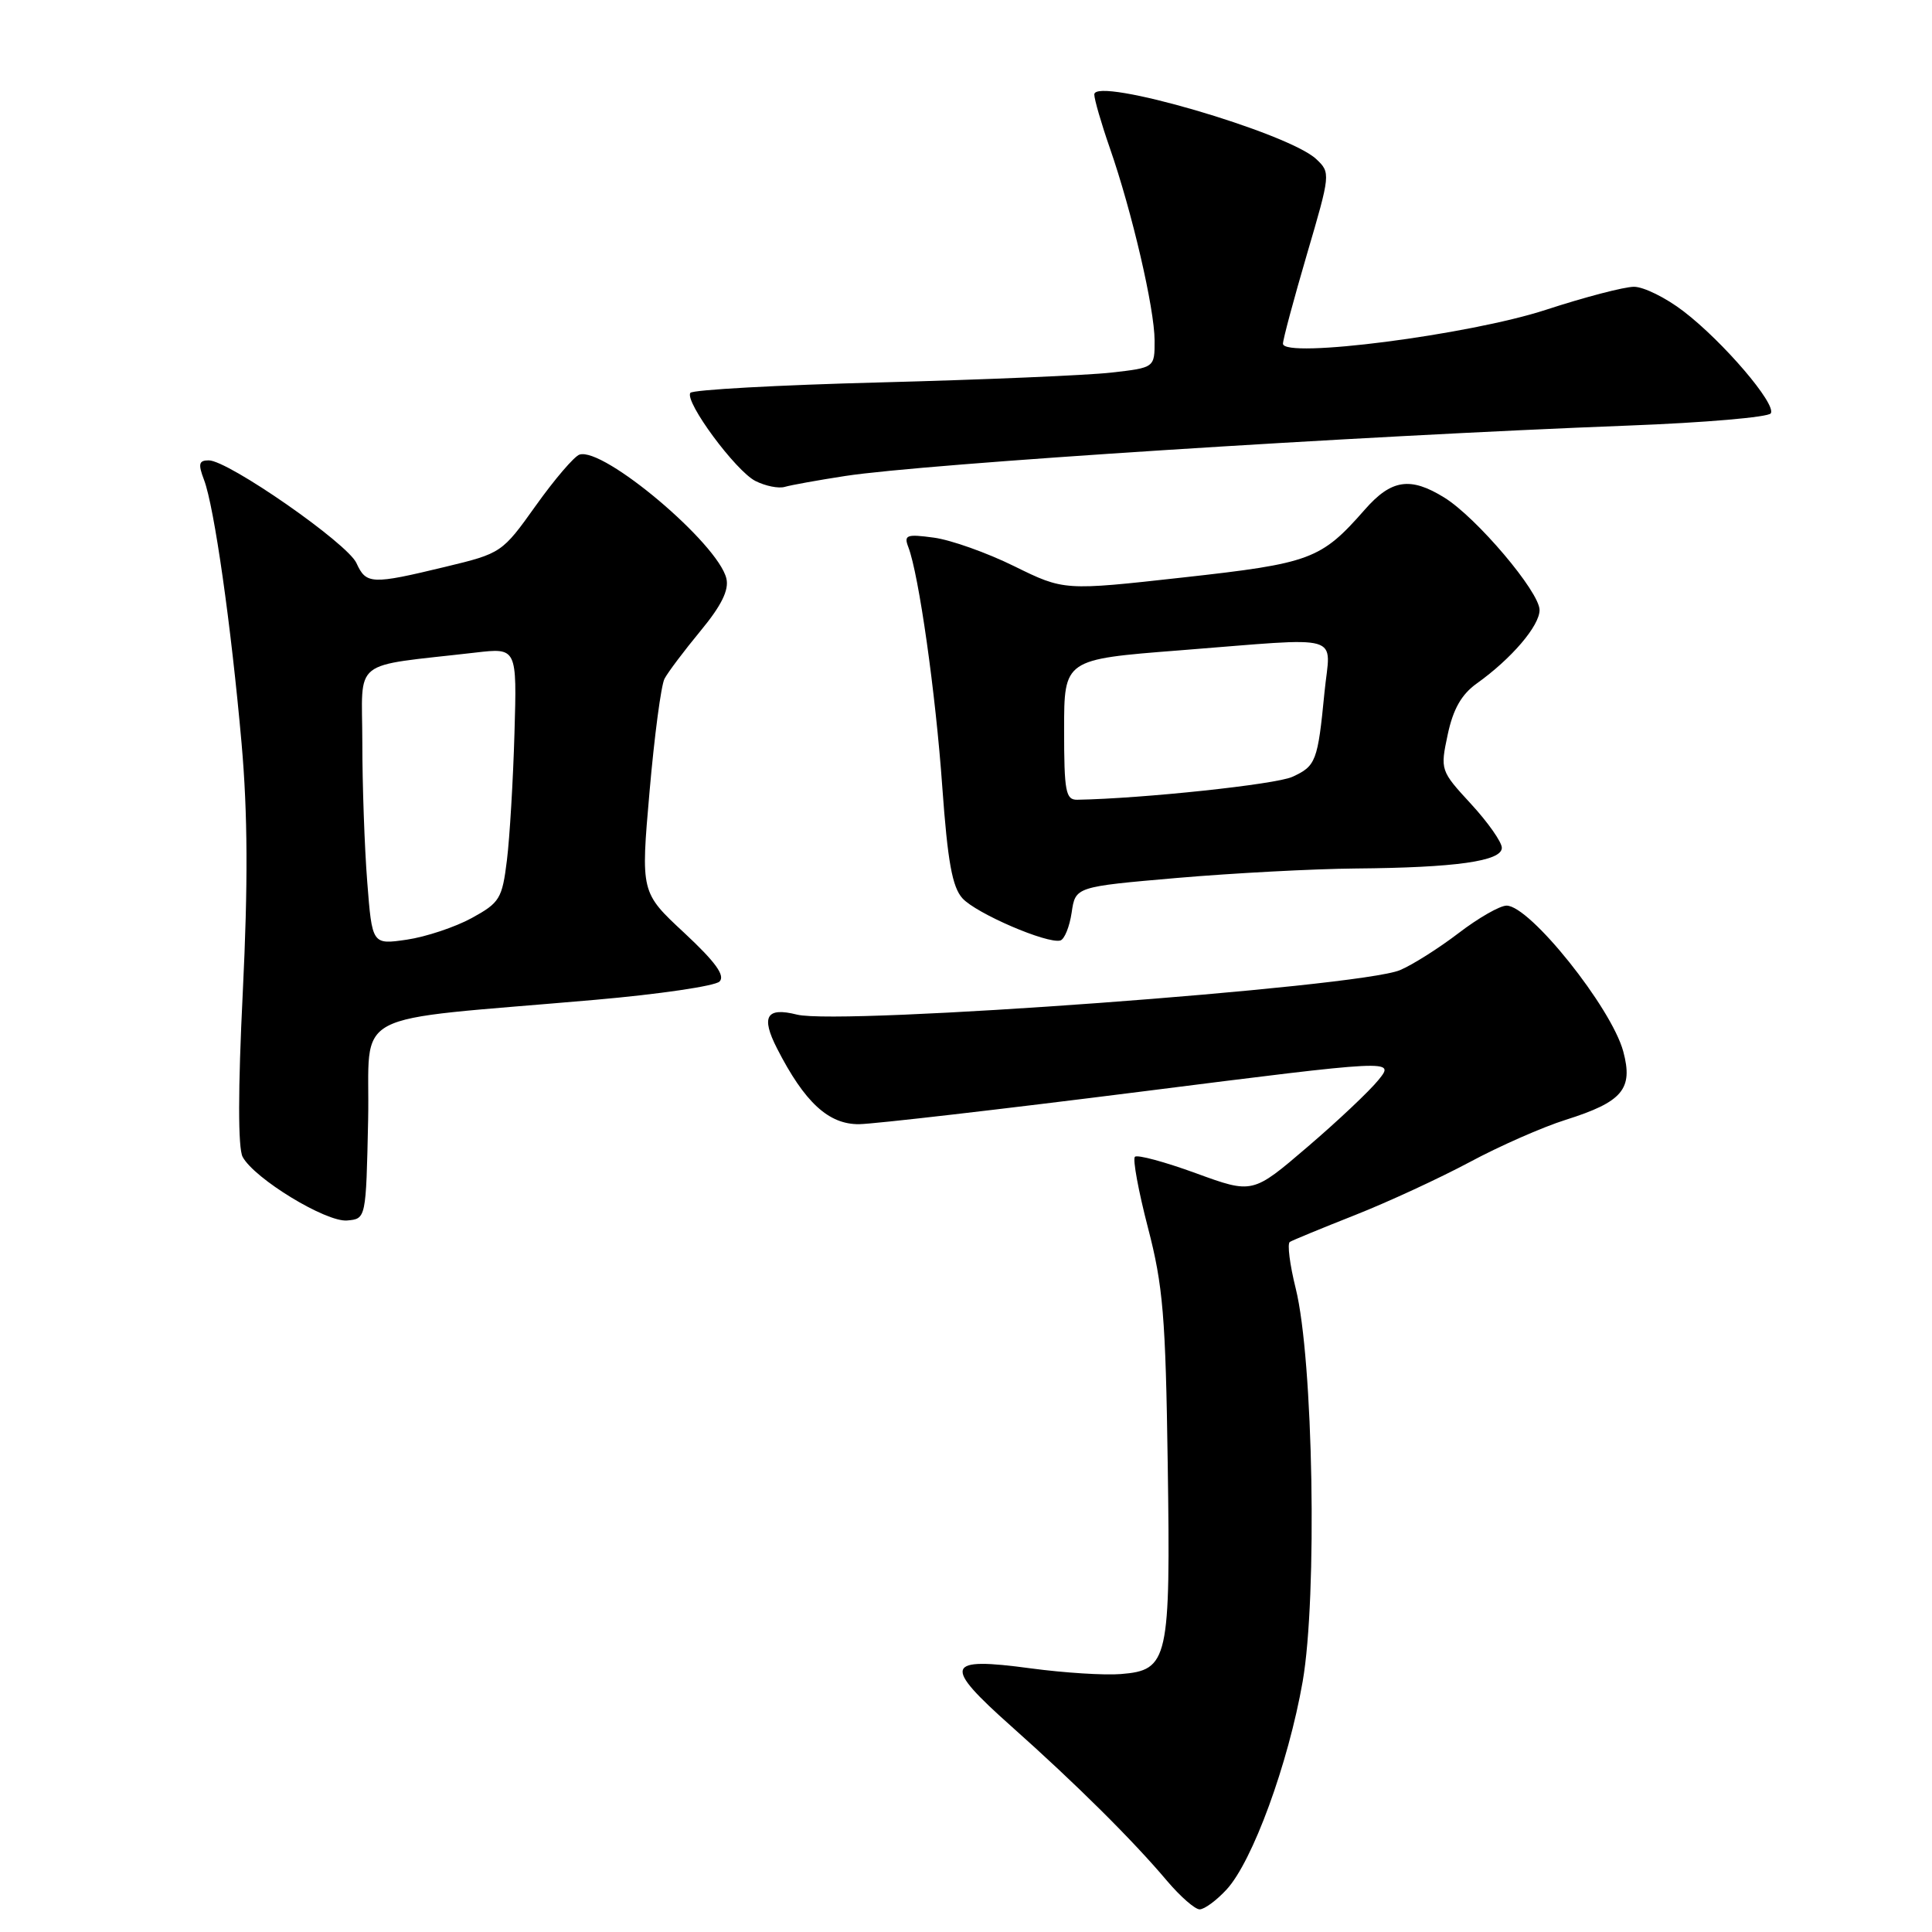 <?xml version="1.0" encoding="UTF-8" standalone="no"?>
<!DOCTYPE svg PUBLIC "-//W3C//DTD SVG 1.1//EN" "http://www.w3.org/Graphics/SVG/1.1/DTD/svg11.dtd" >
<svg xmlns="http://www.w3.org/2000/svg" xmlns:xlink="http://www.w3.org/1999/xlink" version="1.1" viewBox="0 0 256 256">
 <g >
 <path fill="currentColor"
d=" M 162.52 250.38 C 165.96 246.67 170.70 233.71 172.61 222.81 C 174.57 211.54 174.02 180.11 171.69 170.73 C 170.90 167.56 170.55 164.78 170.91 164.56 C 171.27 164.34 175.15 162.74 179.53 161.01 C 183.91 159.28 190.74 156.12 194.71 154.00 C 198.67 151.87 204.41 149.34 207.47 148.38 C 215.00 146.00 216.43 144.31 215.09 139.32 C 213.52 133.51 202.72 120.00 199.63 120.00 C 198.74 120.00 195.88 121.64 193.26 123.65 C 190.64 125.65 187.15 127.86 185.50 128.55 C 180.05 130.83 111.40 135.89 105.60 134.44 C 101.55 133.42 100.80 134.69 102.96 138.92 C 106.61 146.07 109.79 149.00 113.84 148.96 C 115.85 148.93 132.65 146.99 151.17 144.65 C 184.84 140.39 184.84 140.39 182.67 143.08 C 181.48 144.56 177.23 148.57 173.24 151.98 C 165.98 158.20 165.98 158.20 158.47 155.46 C 154.33 153.95 150.70 152.97 150.38 153.28 C 150.07 153.60 150.85 157.82 152.11 162.68 C 154.11 170.35 154.45 174.43 154.73 194.00 C 155.11 220.01 154.82 221.31 148.53 221.82 C 146.38 222.00 141.01 221.66 136.61 221.07 C 125.19 219.53 124.84 220.58 134.01 228.75 C 142.59 236.39 150.09 243.83 154.66 249.25 C 156.41 251.31 158.34 253.00 158.96 253.00 C 159.59 253.00 161.19 251.82 162.52 250.38 Z  M 48.78 148.38 C 49.09 133.47 45.42 135.41 78.88 132.48 C 87.34 131.74 94.75 130.65 95.34 130.06 C 96.12 129.28 94.80 127.46 90.67 123.61 C 84.90 118.25 84.90 118.25 86.07 104.87 C 86.71 97.52 87.60 90.80 88.05 89.94 C 88.50 89.08 90.65 86.23 92.82 83.60 C 95.60 80.24 96.61 78.18 96.25 76.66 C 95.15 72.01 79.94 59.19 76.78 60.24 C 76.09 60.47 73.49 63.50 71.01 66.98 C 66.54 73.25 66.44 73.32 59.00 75.11 C 49.22 77.47 48.52 77.44 47.23 74.61 C 46.04 71.99 30.24 61.00 27.66 61.00 C 26.34 61.00 26.23 61.47 27.04 63.60 C 28.39 67.16 30.62 82.82 32.01 98.50 C 32.83 107.80 32.87 117.19 32.17 131.49 C 31.53 144.39 31.53 152.12 32.15 153.29 C 33.70 156.18 43.21 161.97 46.00 161.72 C 48.50 161.50 48.50 161.50 48.78 148.38 Z  M 142.00 120.92 C 142.50 117.50 142.50 117.50 156.00 116.33 C 163.43 115.69 174.05 115.13 179.61 115.08 C 192.89 114.97 199.00 114.11 199.00 112.34 C 199.00 111.58 197.16 108.96 194.91 106.52 C 190.86 102.12 190.83 102.04 191.83 97.33 C 192.55 93.95 193.66 92.01 195.67 90.57 C 200.27 87.29 204.00 82.93 204.00 80.83 C 204.00 78.43 195.65 68.57 191.38 65.93 C 186.87 63.14 184.36 63.52 180.85 67.52 C 175.03 74.15 173.70 74.64 156.74 76.52 C 140.99 78.27 140.99 78.27 134.40 75.03 C 130.78 73.24 125.98 71.54 123.74 71.24 C 120.12 70.75 119.74 70.89 120.36 72.50 C 121.75 76.12 123.98 91.83 124.86 104.30 C 125.57 114.17 126.18 117.54 127.53 119.03 C 129.35 121.04 138.76 125.09 140.50 124.62 C 141.05 124.46 141.72 122.80 142.00 120.92 Z  M 112.00 63.07 C 122.50 61.45 179.65 57.78 215.79 56.39 C 225.84 56.01 234.33 55.28 234.64 54.77 C 235.40 53.55 228.35 45.29 223.08 41.25 C 220.75 39.46 217.80 38.00 216.51 38.00 C 215.23 38.00 209.98 39.37 204.84 41.05 C 194.69 44.37 170.00 47.55 170.00 45.54 C 170.00 44.98 171.43 39.65 173.17 33.71 C 176.30 23.06 176.32 22.88 174.42 21.09 C 170.73 17.59 145.00 10.10 145.00 12.52 C 145.00 13.16 145.92 16.34 147.05 19.59 C 150.00 28.05 152.98 40.90 152.99 45.11 C 153.00 48.72 153.00 48.72 147.25 49.37 C 144.09 49.73 130.35 50.31 116.71 50.67 C 103.08 51.02 91.72 51.65 91.47 52.06 C 90.72 53.26 97.47 62.39 100.09 63.73 C 101.42 64.40 103.17 64.76 104.00 64.51 C 104.83 64.27 108.42 63.62 112.00 63.07 Z  M 48.66 116.84 C 48.30 112.25 48.01 103.95 48.01 98.38 C 48.00 87.04 46.29 88.40 63.00 86.47 C 68.50 85.83 68.50 85.83 68.17 97.16 C 67.99 103.40 67.54 110.97 67.17 113.98 C 66.54 119.09 66.22 119.61 62.50 121.65 C 60.30 122.85 56.43 124.14 53.91 124.51 C 49.31 125.18 49.31 125.18 48.66 116.84 Z  M 141.00 96.69 C 141.00 87.37 141.00 87.37 156.25 86.18 C 178.53 84.44 176.28 83.79 175.50 91.75 C 174.61 100.89 174.37 101.51 171.23 102.94 C 169.05 103.94 151.36 105.82 142.75 105.97 C 141.21 106.00 141.00 104.90 141.00 96.69 Z "/>
</g>
</svg>